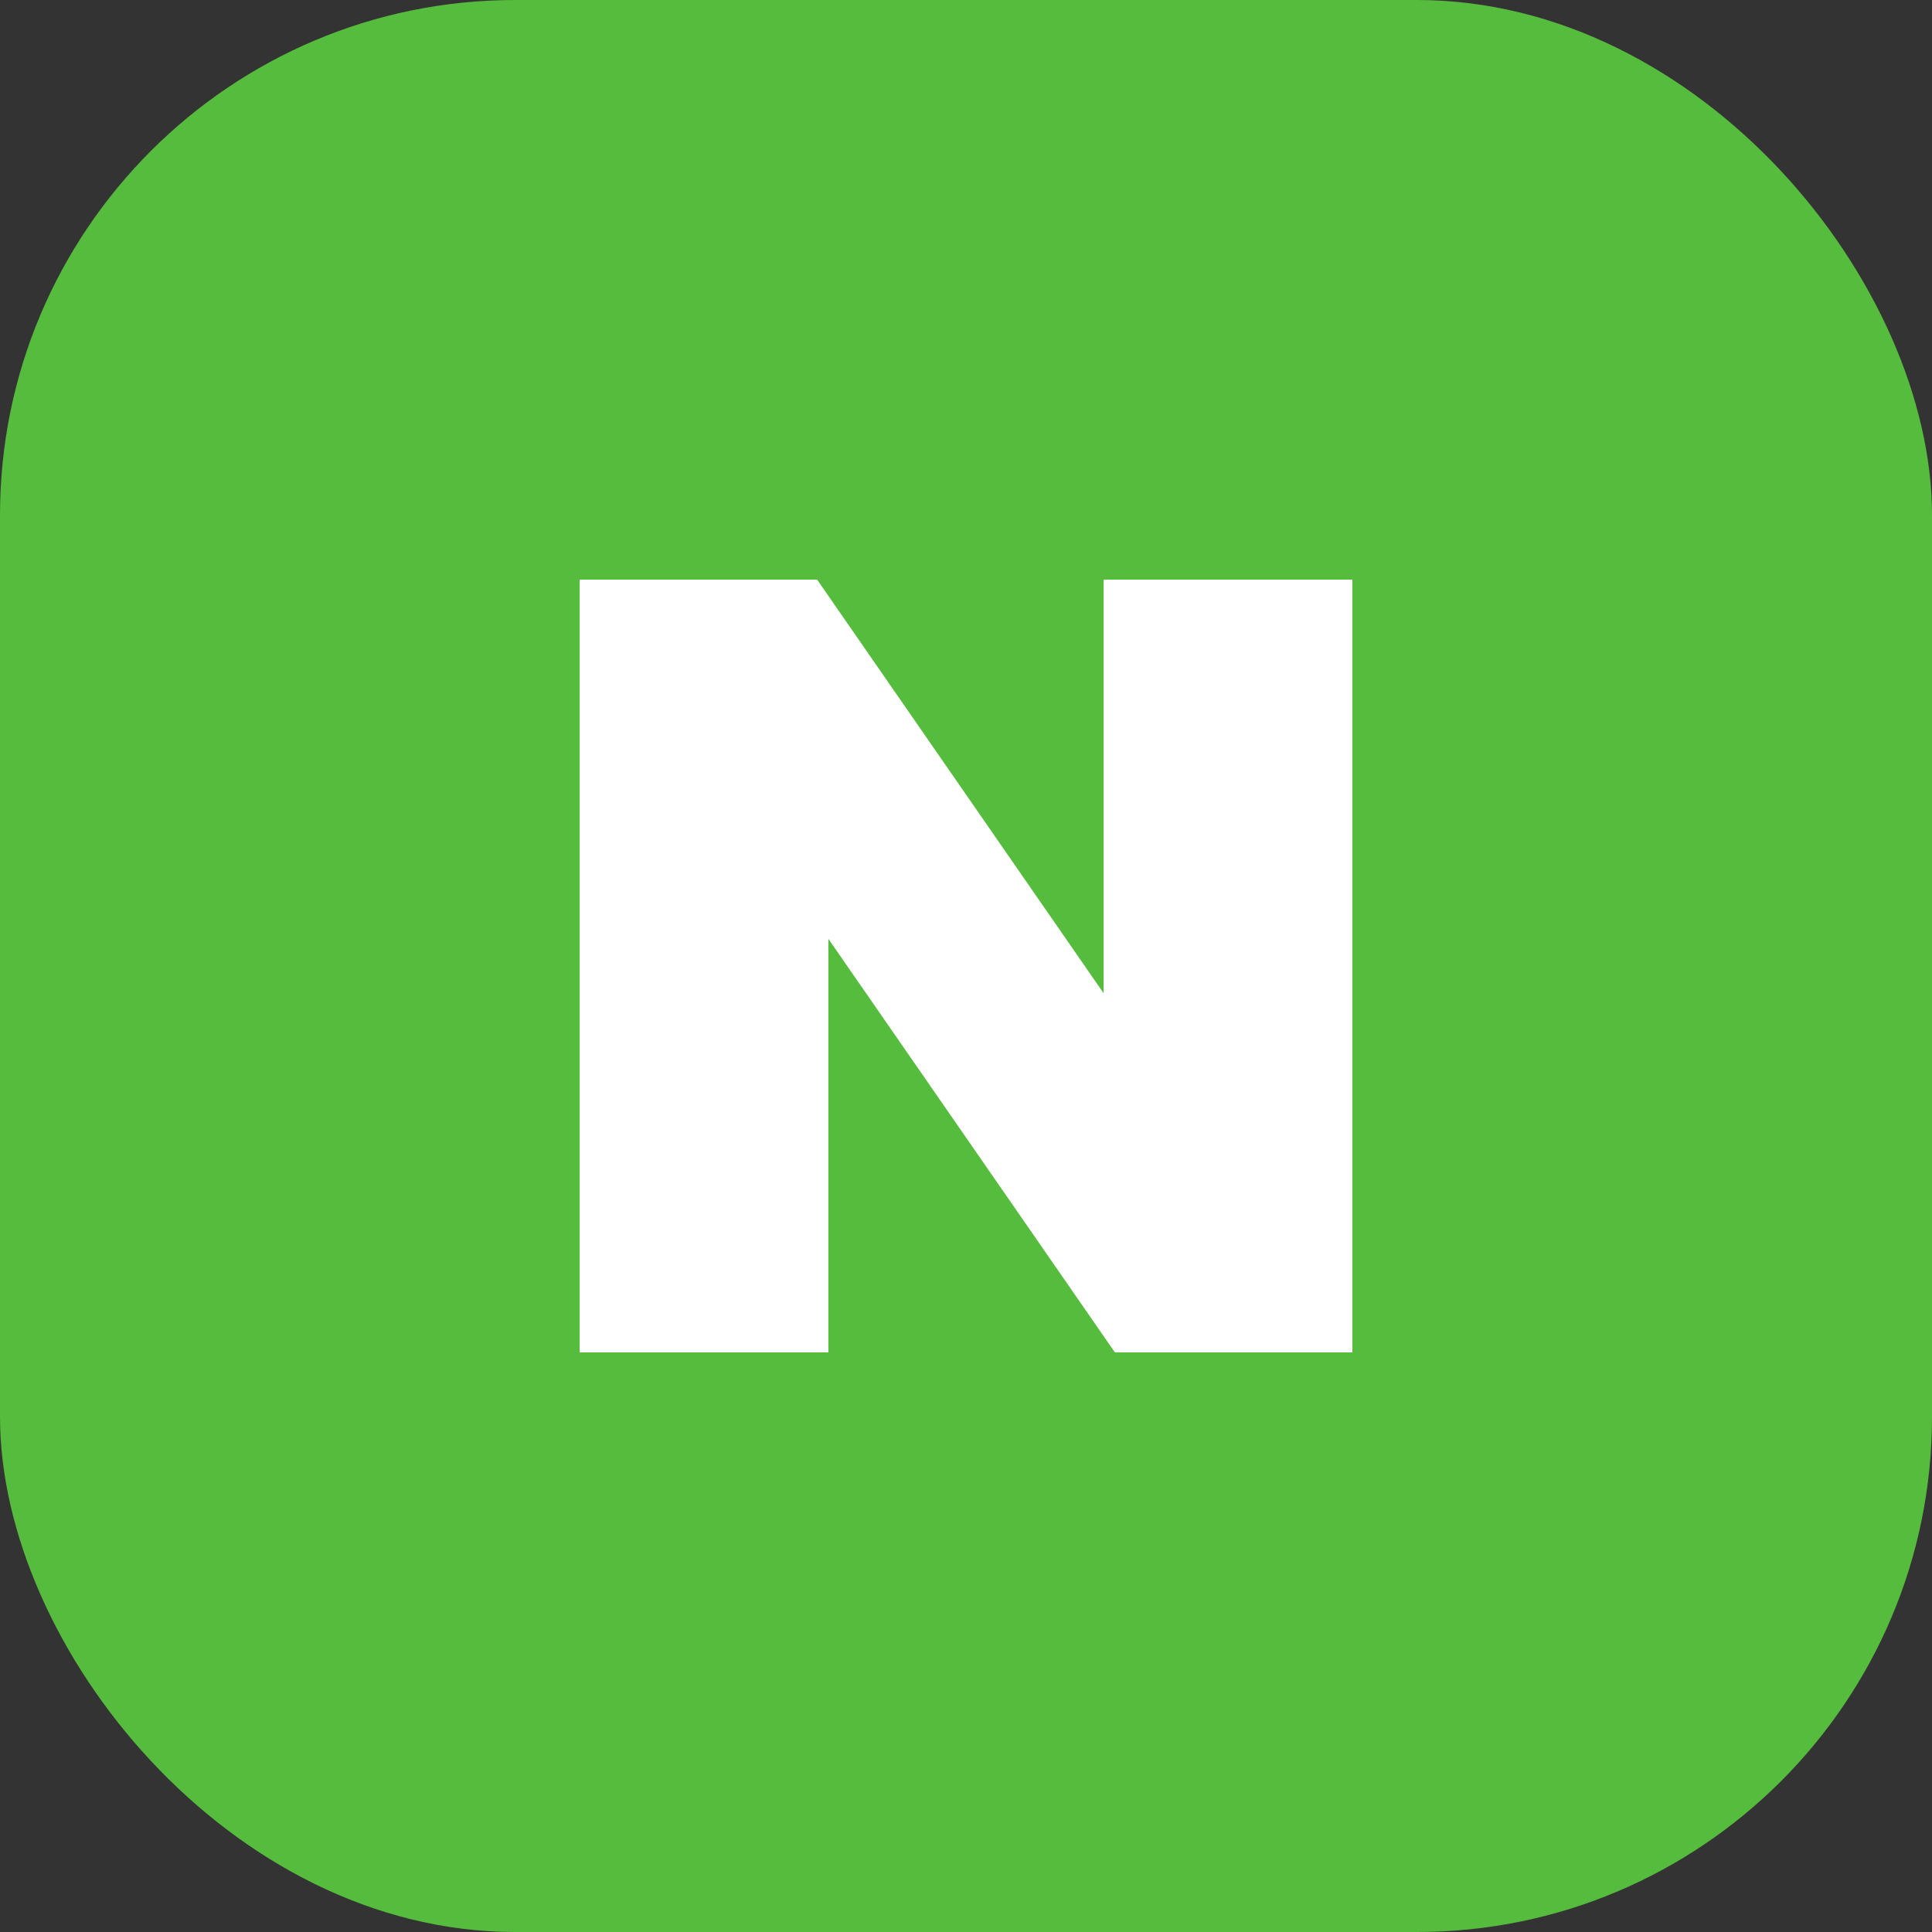 <svg width="30" height="30" viewBox="0 0 30 30" fill="none" xmlns="http://www.w3.org/2000/svg">
<rect x="0" y="0" width="30" height="30" fill="#333333" stroke="none"/>
<g clip-path="url(#clip0_783_21662)">
<rect width="30" height="30" rx="8" fill="#56BC3D"/>
<path d="M17.137 15.423L12.688 9H9V21H12.863V14.578L17.312 21H21V9H17.137V15.423Z" fill="white"/>
</g>
<defs>
<clipPath id="clip0_783_21662">
<rect width="30" height="30" fill="white"/>
</clipPath>
</defs>
</svg>
